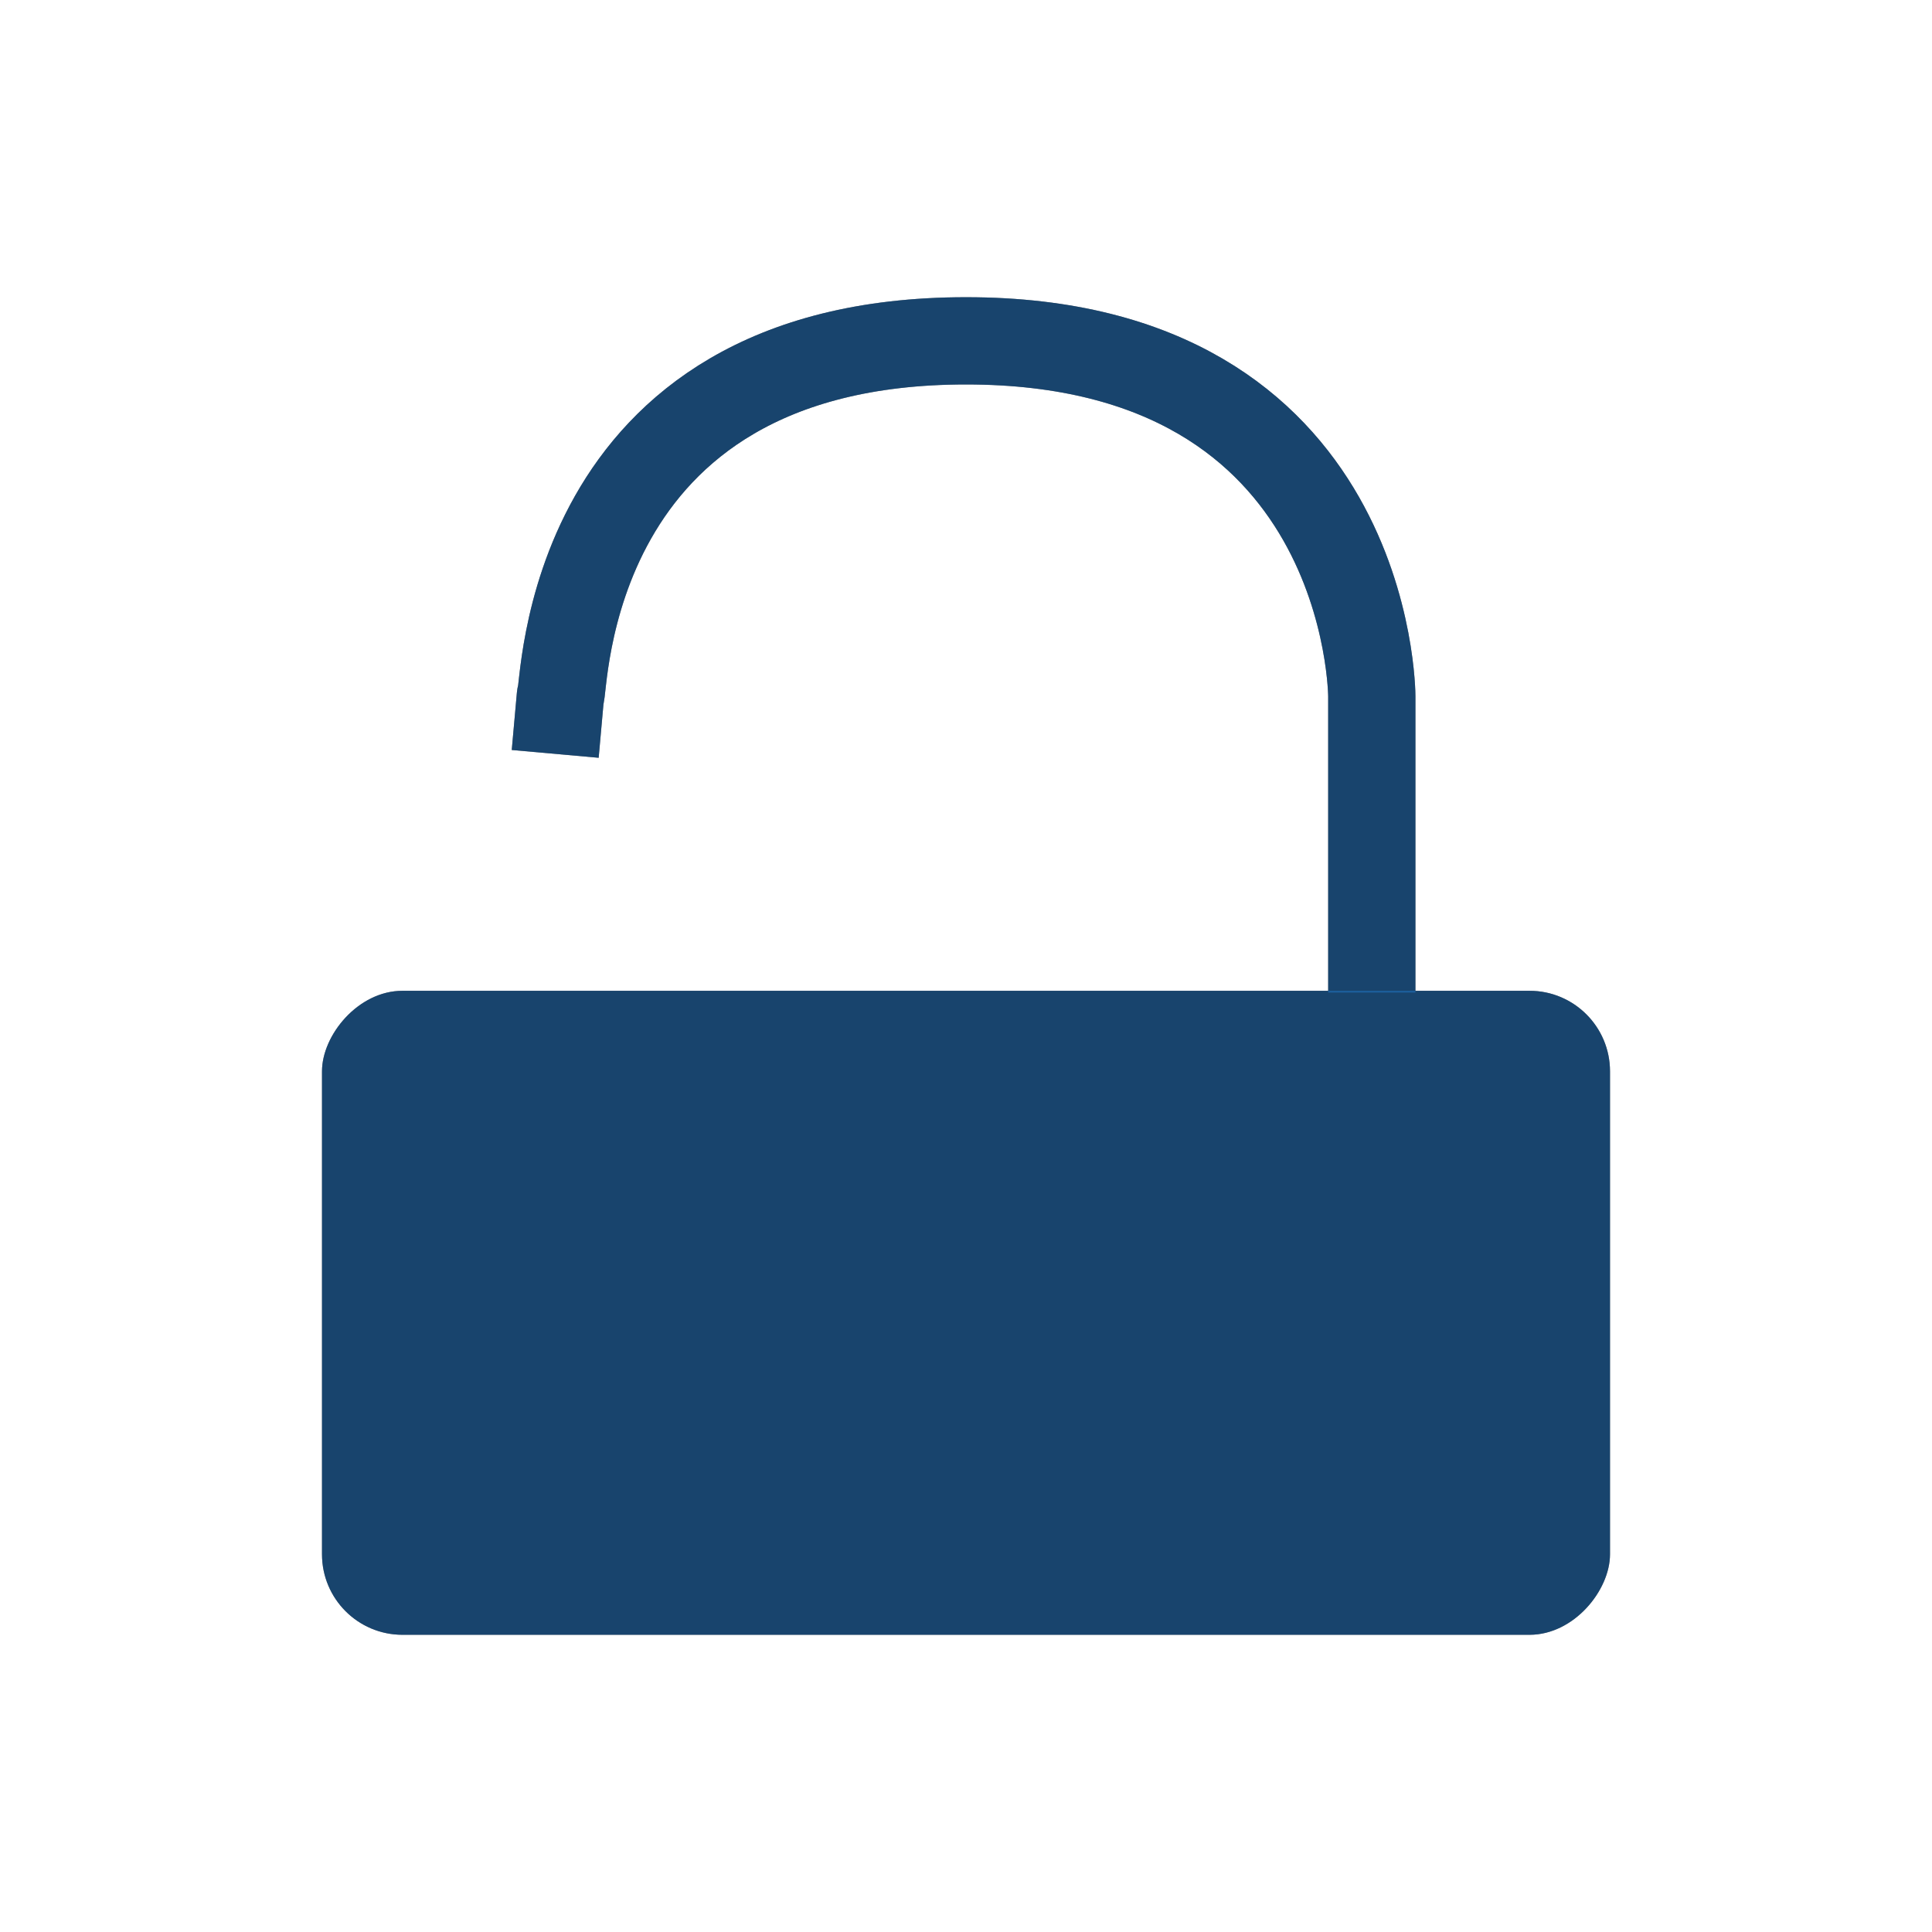 <?xml version="1.0" encoding="UTF-8" standalone="no"?>
<svg xmlns:inkscape="http://www.inkscape.org/namespaces/inkscape" xmlns:sodipodi="http://sodipodi.sourceforge.net/DTD/sodipodi-0.dtd" xmlns="http://www.w3.org/2000/svg" xmlns:svg="http://www.w3.org/2000/svg" width="24" height="24" viewBox="0 0 24 24" fill="none" version="1.1" id="svg1" sodipodi:docname="document-decrypt.svg" inkscape:version="1.4 (e7c3feb100, 2024-10-09)">
  <defs id="defs1">
    <style id="current-color-scheme" type="text/css">
      .ColorScheme-Text { color:#e6f0f5; }
      .ColorScheme-Highlight { color:#2179cb; }
      .ColorScheme-Background { color:#e4e4e4; }
    </style>
  </defs>
  <defs id="defs1"/>
  <sodipodi:namedview id="namedview1" pagecolor="#ffffff" bordercolor="#000000" borderopacity="0.25" inkscape:showpageshadow="2" inkscape:pageopacity="0.0" inkscape:pagecheckerboard="0" inkscape:deskcolor="#d1d1d1" inkscape:zoom="23.540763" inkscape:cx="1.1044672" inkscape:cy="19.604292" inkscape:window-width="1920" inkscape:window-height="1008" inkscape:window-x="0" inkscape:window-y="0" inkscape:window-maximized="1" inkscape:current-layer="g1"/>
  <g id="g1" transform="translate(0.406,0.568)">
    <rect x="-19.594" y="11.74" width="16" height="8" rx="1" fill="#111111" id="rect1" transform="scale(-1,1)"/>
    <path d="m 6.491,8.797 0.064,-0.715 v 0 c 0.064,-0.042 0,-4.416 5.04,-4.416 5.04,0 5.04,4.416 5.04,4.416 v 0 3.68" stroke="#111111" stroke-width="1.084" stroke-linecap="round" id="path1" style="stroke-linecap:butt;stroke-linejoin:round" sodipodi:nodetypes="ccssccc"/>
    <rect x="-19.594" y="11.74" width="16" height="8" rx="1" style="fill:currentColor;opacity:0.5;" class="ColorScheme-Highlight" id="rect1" transform="scale(-1,1)"/>
    <path d="m 6.491,8.797 0.064,-0.715 v 0 c 0.064,-0.042 0,-4.416 5.04,-4.416 5.04,0 5.04,4.416 5.04,4.416 v 0 3.68" stroke-width="1.084" stroke-linecap="round" id="path1" style="stroke:currentColor;opacity:0.5;stroke-linecap:butt;stroke-linejoin:round" class="ColorScheme-Highlight" sodipodi:nodetypes="ccssccc"/>
  </g>
</svg>
